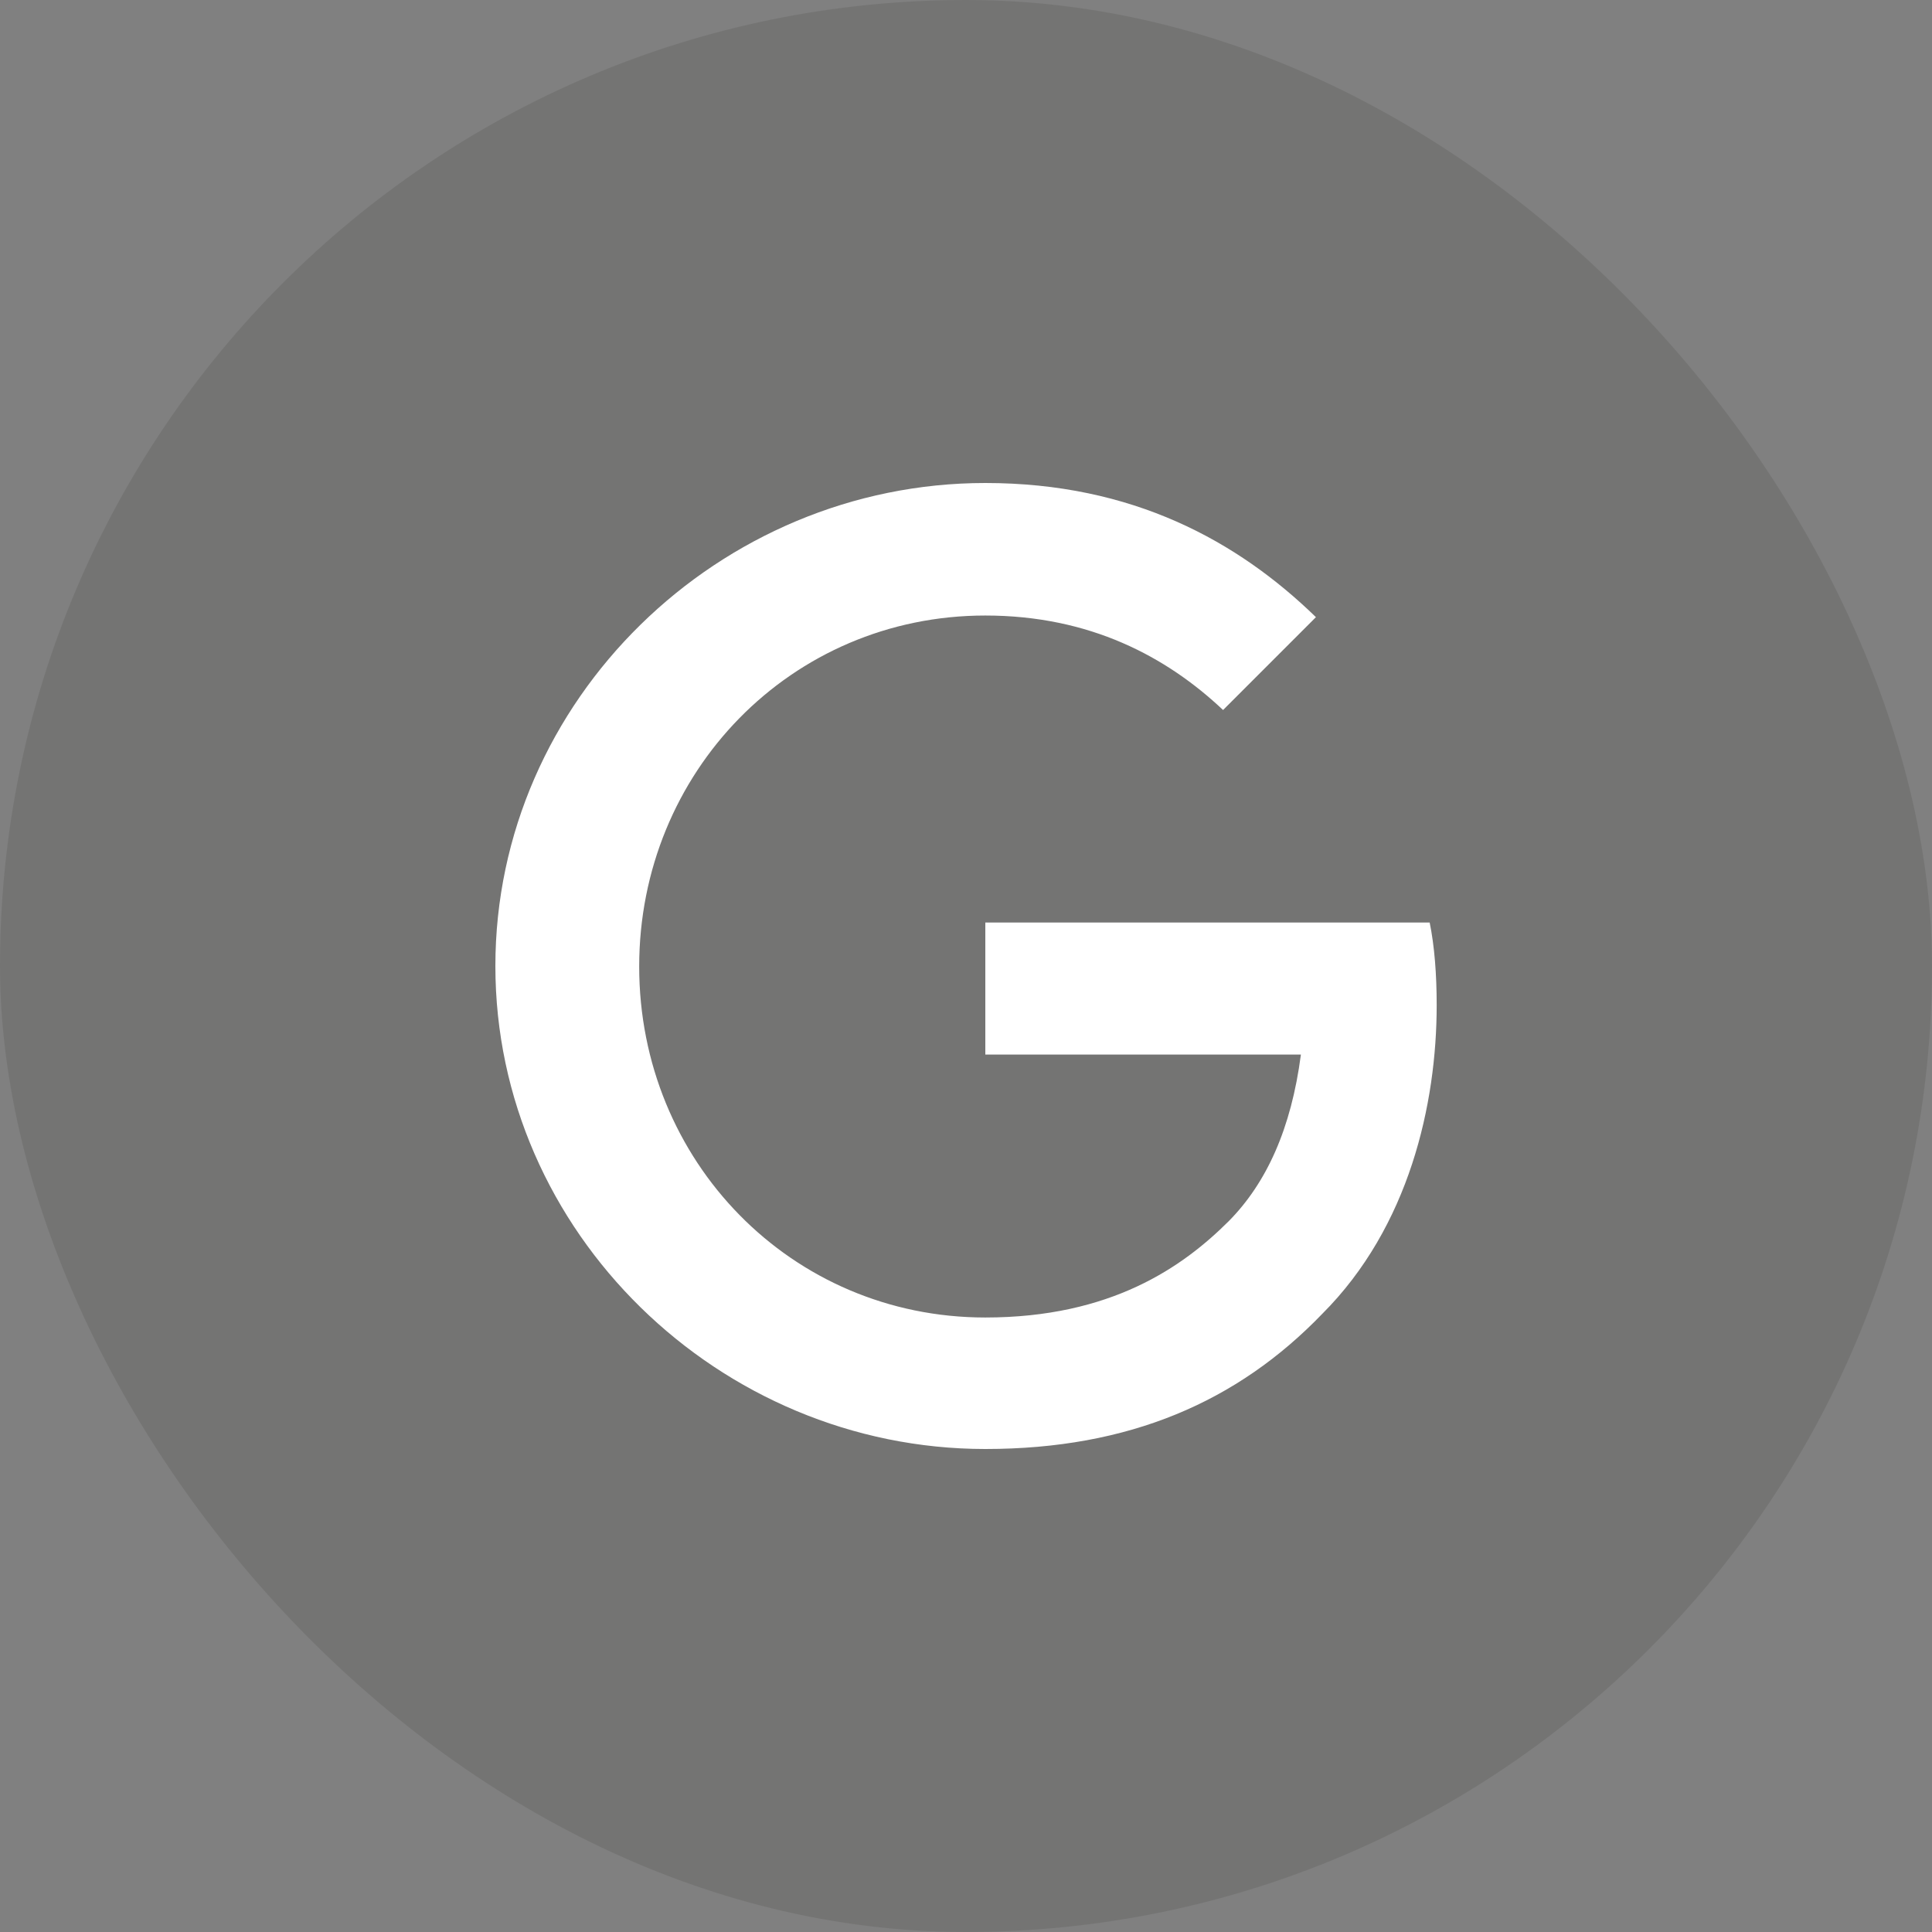 <svg width="32" height="32" viewBox="0 0 32 32" fill="none" xmlns="http://www.w3.org/2000/svg">
<rect x="0" y="0" width="32" height="32" fill="#808080" stroke="none"/>
<rect width="32" height="32" rx="16" fill="#0B0A07" fill-opacity="0.1"/>
<g clip-path="url(#clip0_340_31)">
<path d="M16.32 15.28V17.467H21.547C21.387 18.693 20.978 19.591 20.356 20.222C19.591 20.987 18.4 21.822 16.32 21.822C13.102 21.822 10.587 19.227 10.587 16.009C10.587 12.791 13.102 10.195 16.32 10.195C18.054 10.195 19.325 10.88 20.258 11.76L21.796 10.222C20.498 8.96 18.756 8 16.32 8C11.912 8 8.205 11.591 8.205 16C8.205 20.409 11.912 24 16.32 24C18.702 24 20.498 23.218 21.902 21.76C23.342 20.32 23.796 18.285 23.796 16.649C23.796 16.142 23.76 15.671 23.68 15.28H16.32Z" fill="white"/>
</g>
<defs>
<clipPath id="clip0_340_31">
<rect width="16" height="16" fill="white" transform="translate(8 8)"/>
</clipPath>
</defs>
</svg>
